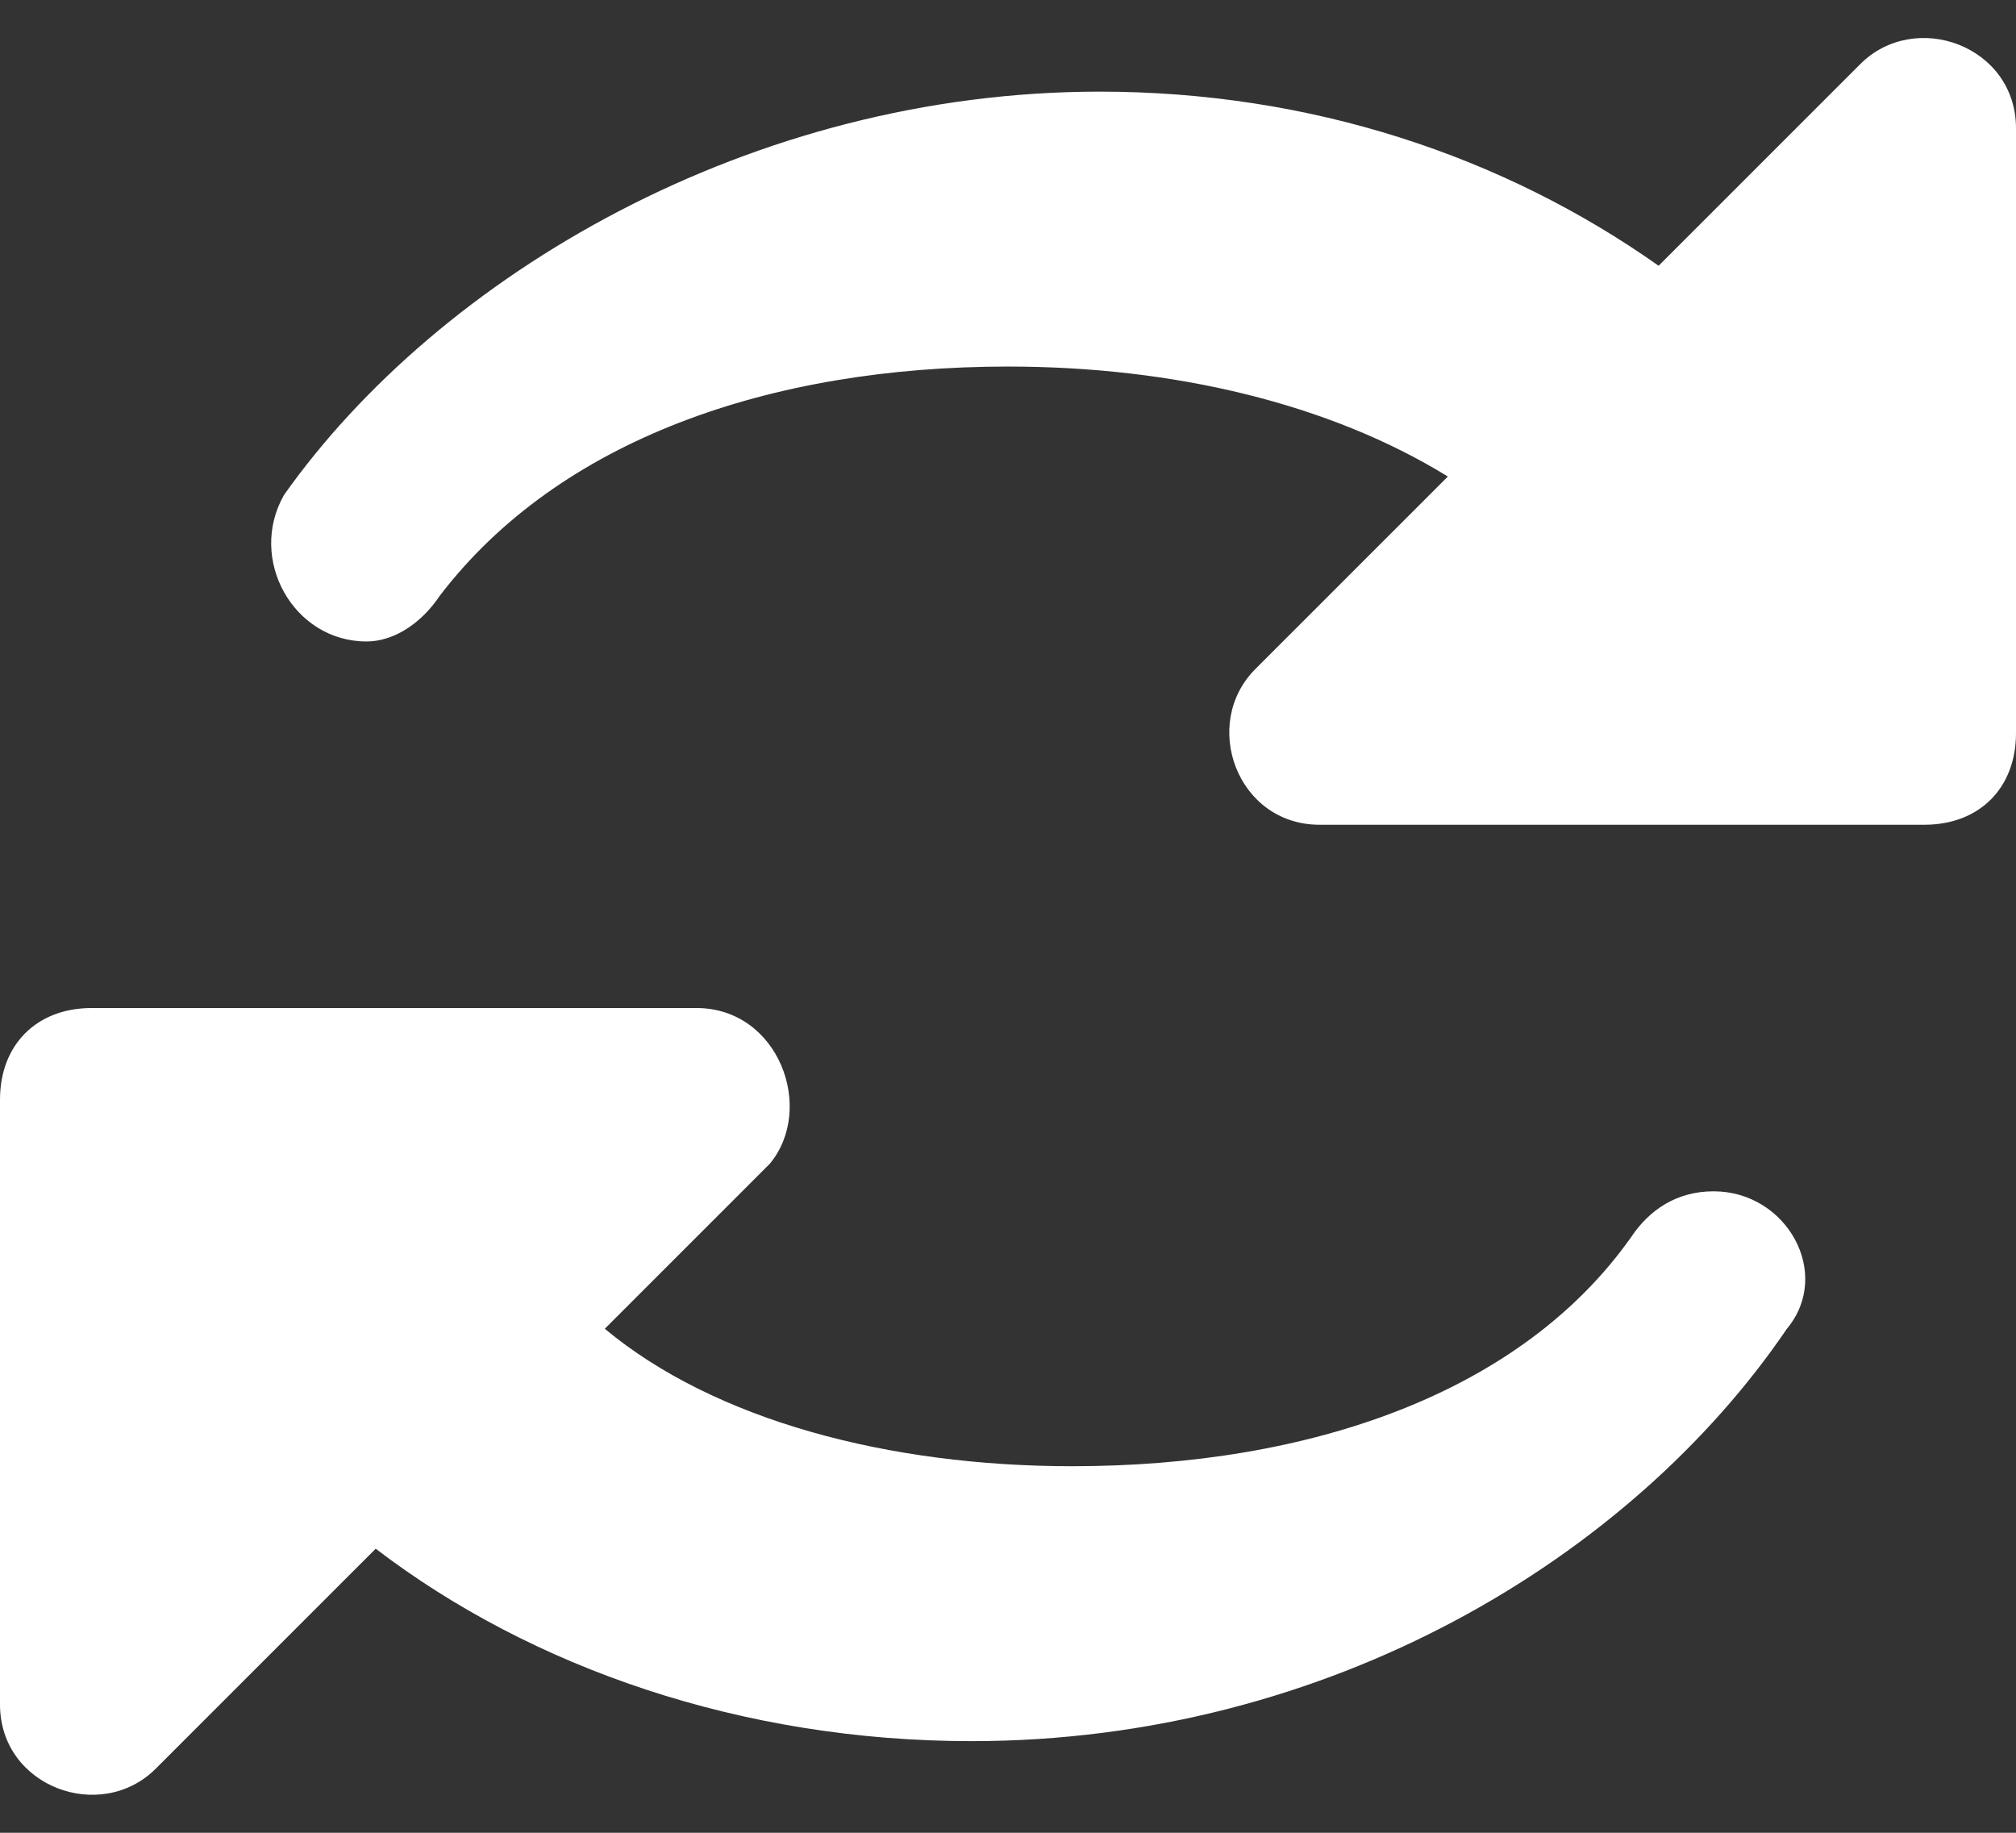 <?xml version="1.0" encoding="UTF-8"?>
<svg width="22px" height="20px" viewBox="0 0 22 20" version="1.1" xmlns="http://www.w3.org/2000/svg" xmlns:xlink="http://www.w3.org/1999/xlink">
    <rect x="0" y="0" width="22" height="20" fill="#333333" stroke="none"/>
    <!-- Generator: Sketch 41.2 (35397) - http://www.bohemiancoding.com/sketch -->
    <title>icons</title>
    <desc>Created with Sketch.</desc>
    <defs></defs>
    <g id="Page-1" stroke="none" stroke-width="1" fill="none" fill-rule="evenodd">
        <g id="icons" fill="#FFFFFF">
            <g id="reload">
                <path d="M22,3.4 L22,1.4 C22,0.5 20.9,0.1 20.3,0.7 L18.1,2.9 C16.4,1.7 14.3,1 12,1 C8.2,1 4.8,3 3.1,5.4 C2.7,6.1 3.2,7 4,7 L4,7 C4.3,7 4.6,6.8 4.8,6.5 C6.1,4.8 8.4,4 11,4 C12.8,4 14.5,4.4 15.8,5.2 L13.7,7.3 C13.1,7.9 13.5,9 14.4,9 L16.4,9 L21,9 L21,9 C21.6,9 22,8.6 22,8 L22,3.4 L22,3.4 Z" id="Shape"></path>
                <path d="M18.7,13 L18.7,13 C18.3,13 18,13.2 17.8,13.5 C16.6,15.2 14.3,16 11.7,16 C9.7,16 7.8,15.5 6.6,14.5 L8.4,12.7 C8.9,12.1 8.5,11 7.6,11 L5.6,11 L1,11 C0.4,11 0,11.4 0,12 L0,16.6 L0,18.6 C0,19.5 1.1,19.9 1.7,19.3 L4.1,16.9 C5.8,18.2 8.1,19 10.6,19 C14.5,19 17.8,17 19.5,14.5 C20,13.9 19.5,13 18.7,13 Z" id="Shape"></path>
            </g>
        </g>
    </g>
</svg>